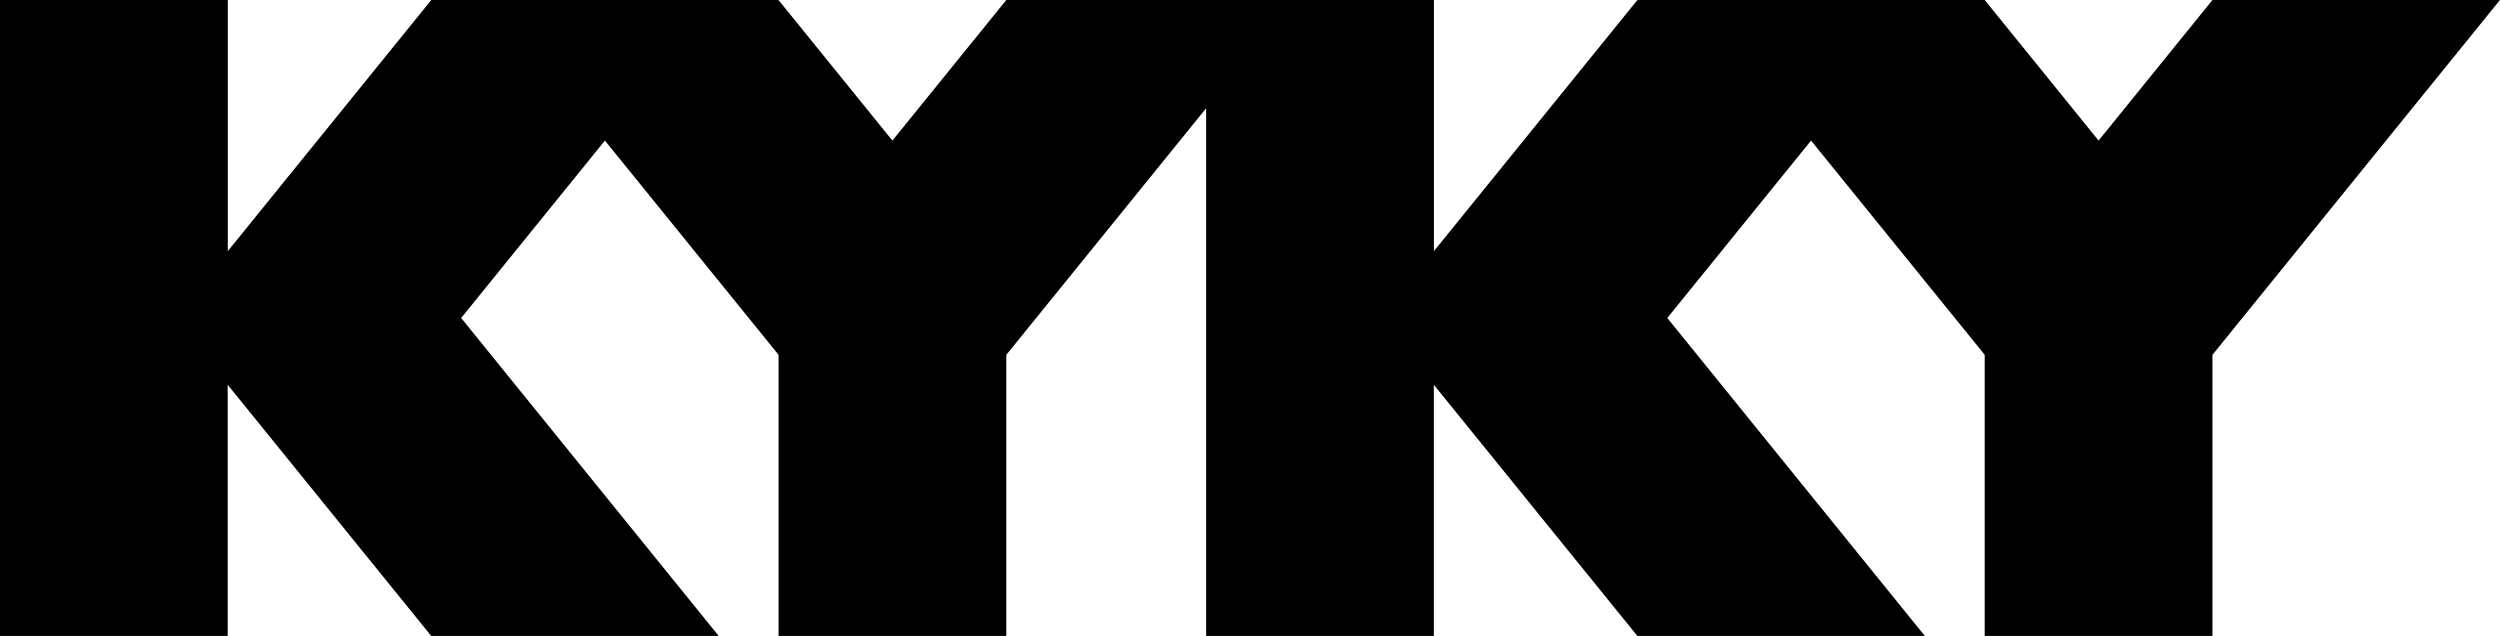 <svg xmlns="http://www.w3.org/2000/svg" width="114" height="29" preserveAspectRatio="xMidYMid" viewBox="0 0 114 29">
  <path fill="currentColor" d="M100.888 16.18v12.818H90.502V16.18l-7.918-9.77-6.555 8.09 11.744 14.498h-13.11l-9.28-11.452v11.452H55V4.936L45.888 16.18v12.818H35.502V16.18l-7.918-9.77-6.555 8.09 11.744 14.498h-13.11l-9.28-11.452v11.452H0V0h10.387v11.452L19.667 0H35.5l5.193 6.41L45.888 0h19.498v11.452L74.666 0h15.836l5.193 6.41L100.888 0h13.11l-13.11 16.18z"/>
</svg>
